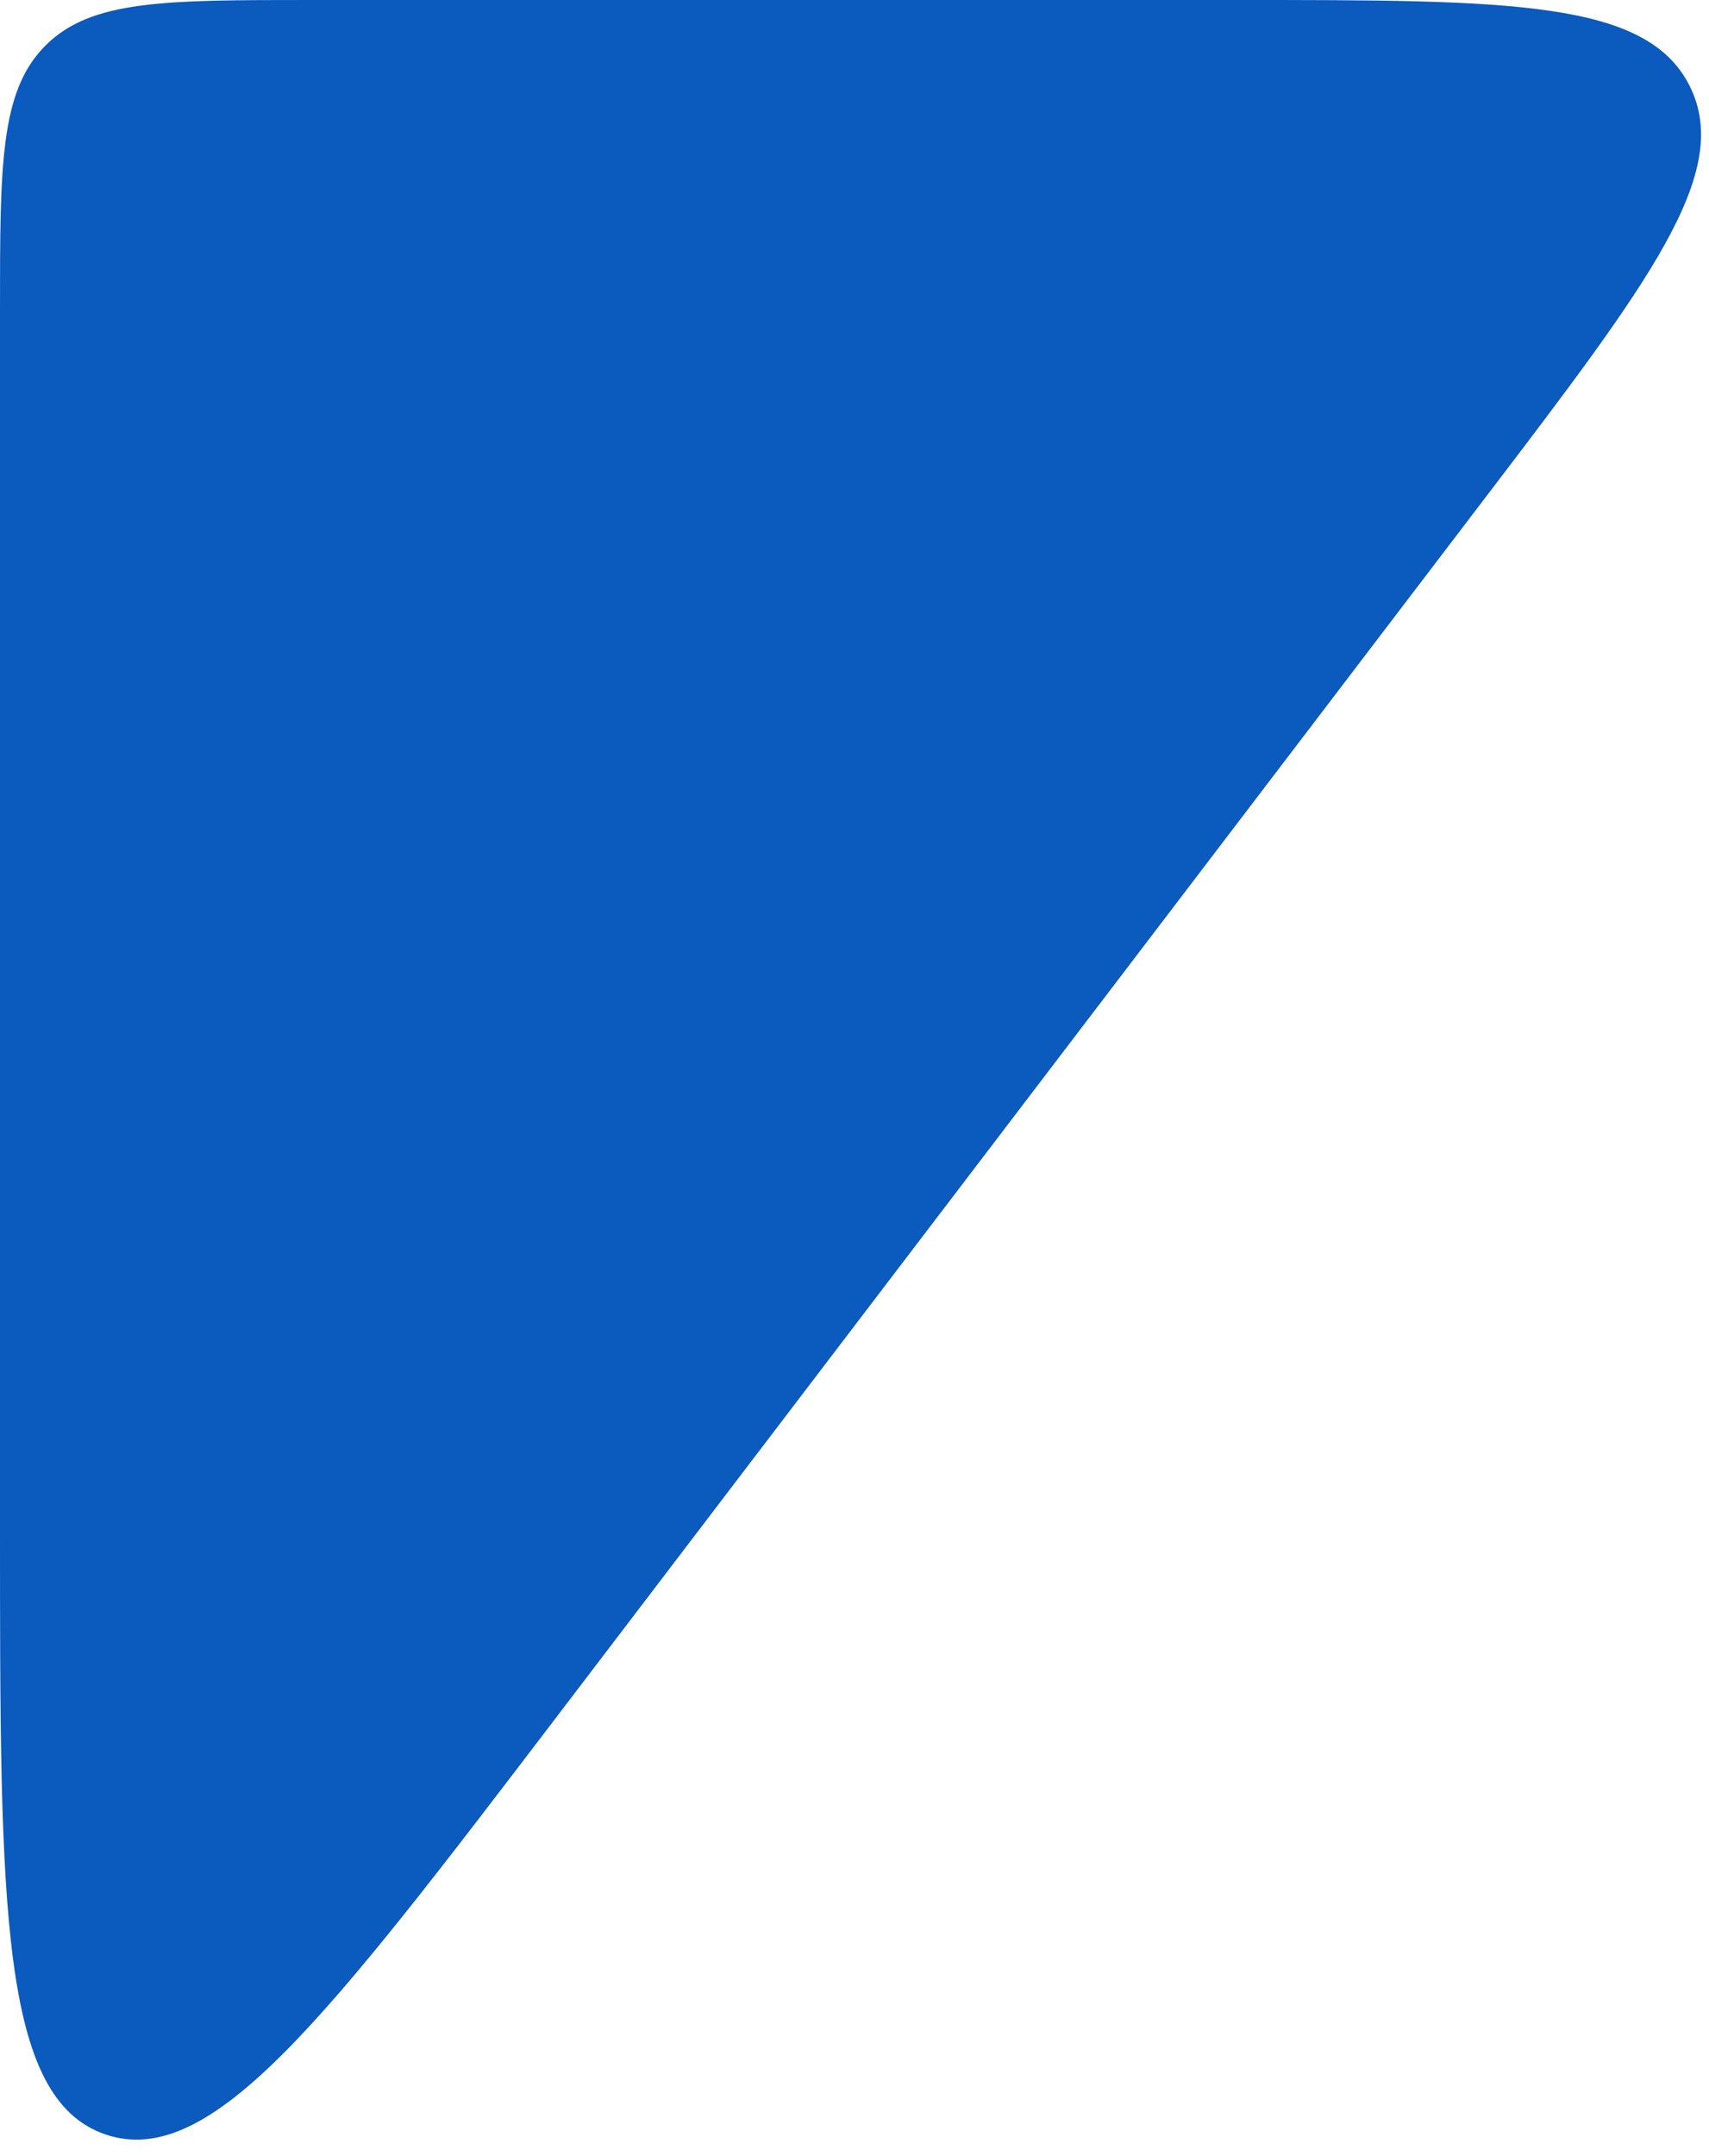 <svg width="88" height="111" viewBox="0 0 88 111" fill="none" xmlns="http://www.w3.org/2000/svg">
<path d="M16 0C8.458 0 4.686 0 2.343 2.343C0 4.686 0 8.458 0 16V78.599C0 98.228 0 108.043 5.441 109.879C10.883 111.716 16.831 103.909 28.727 88.296L76.422 25.697C84.954 14.498 89.22 8.899 87.016 4.449C84.813 0 77.773 0 63.695 0H16Z" fill="#0B5ABD"/>
</svg>

